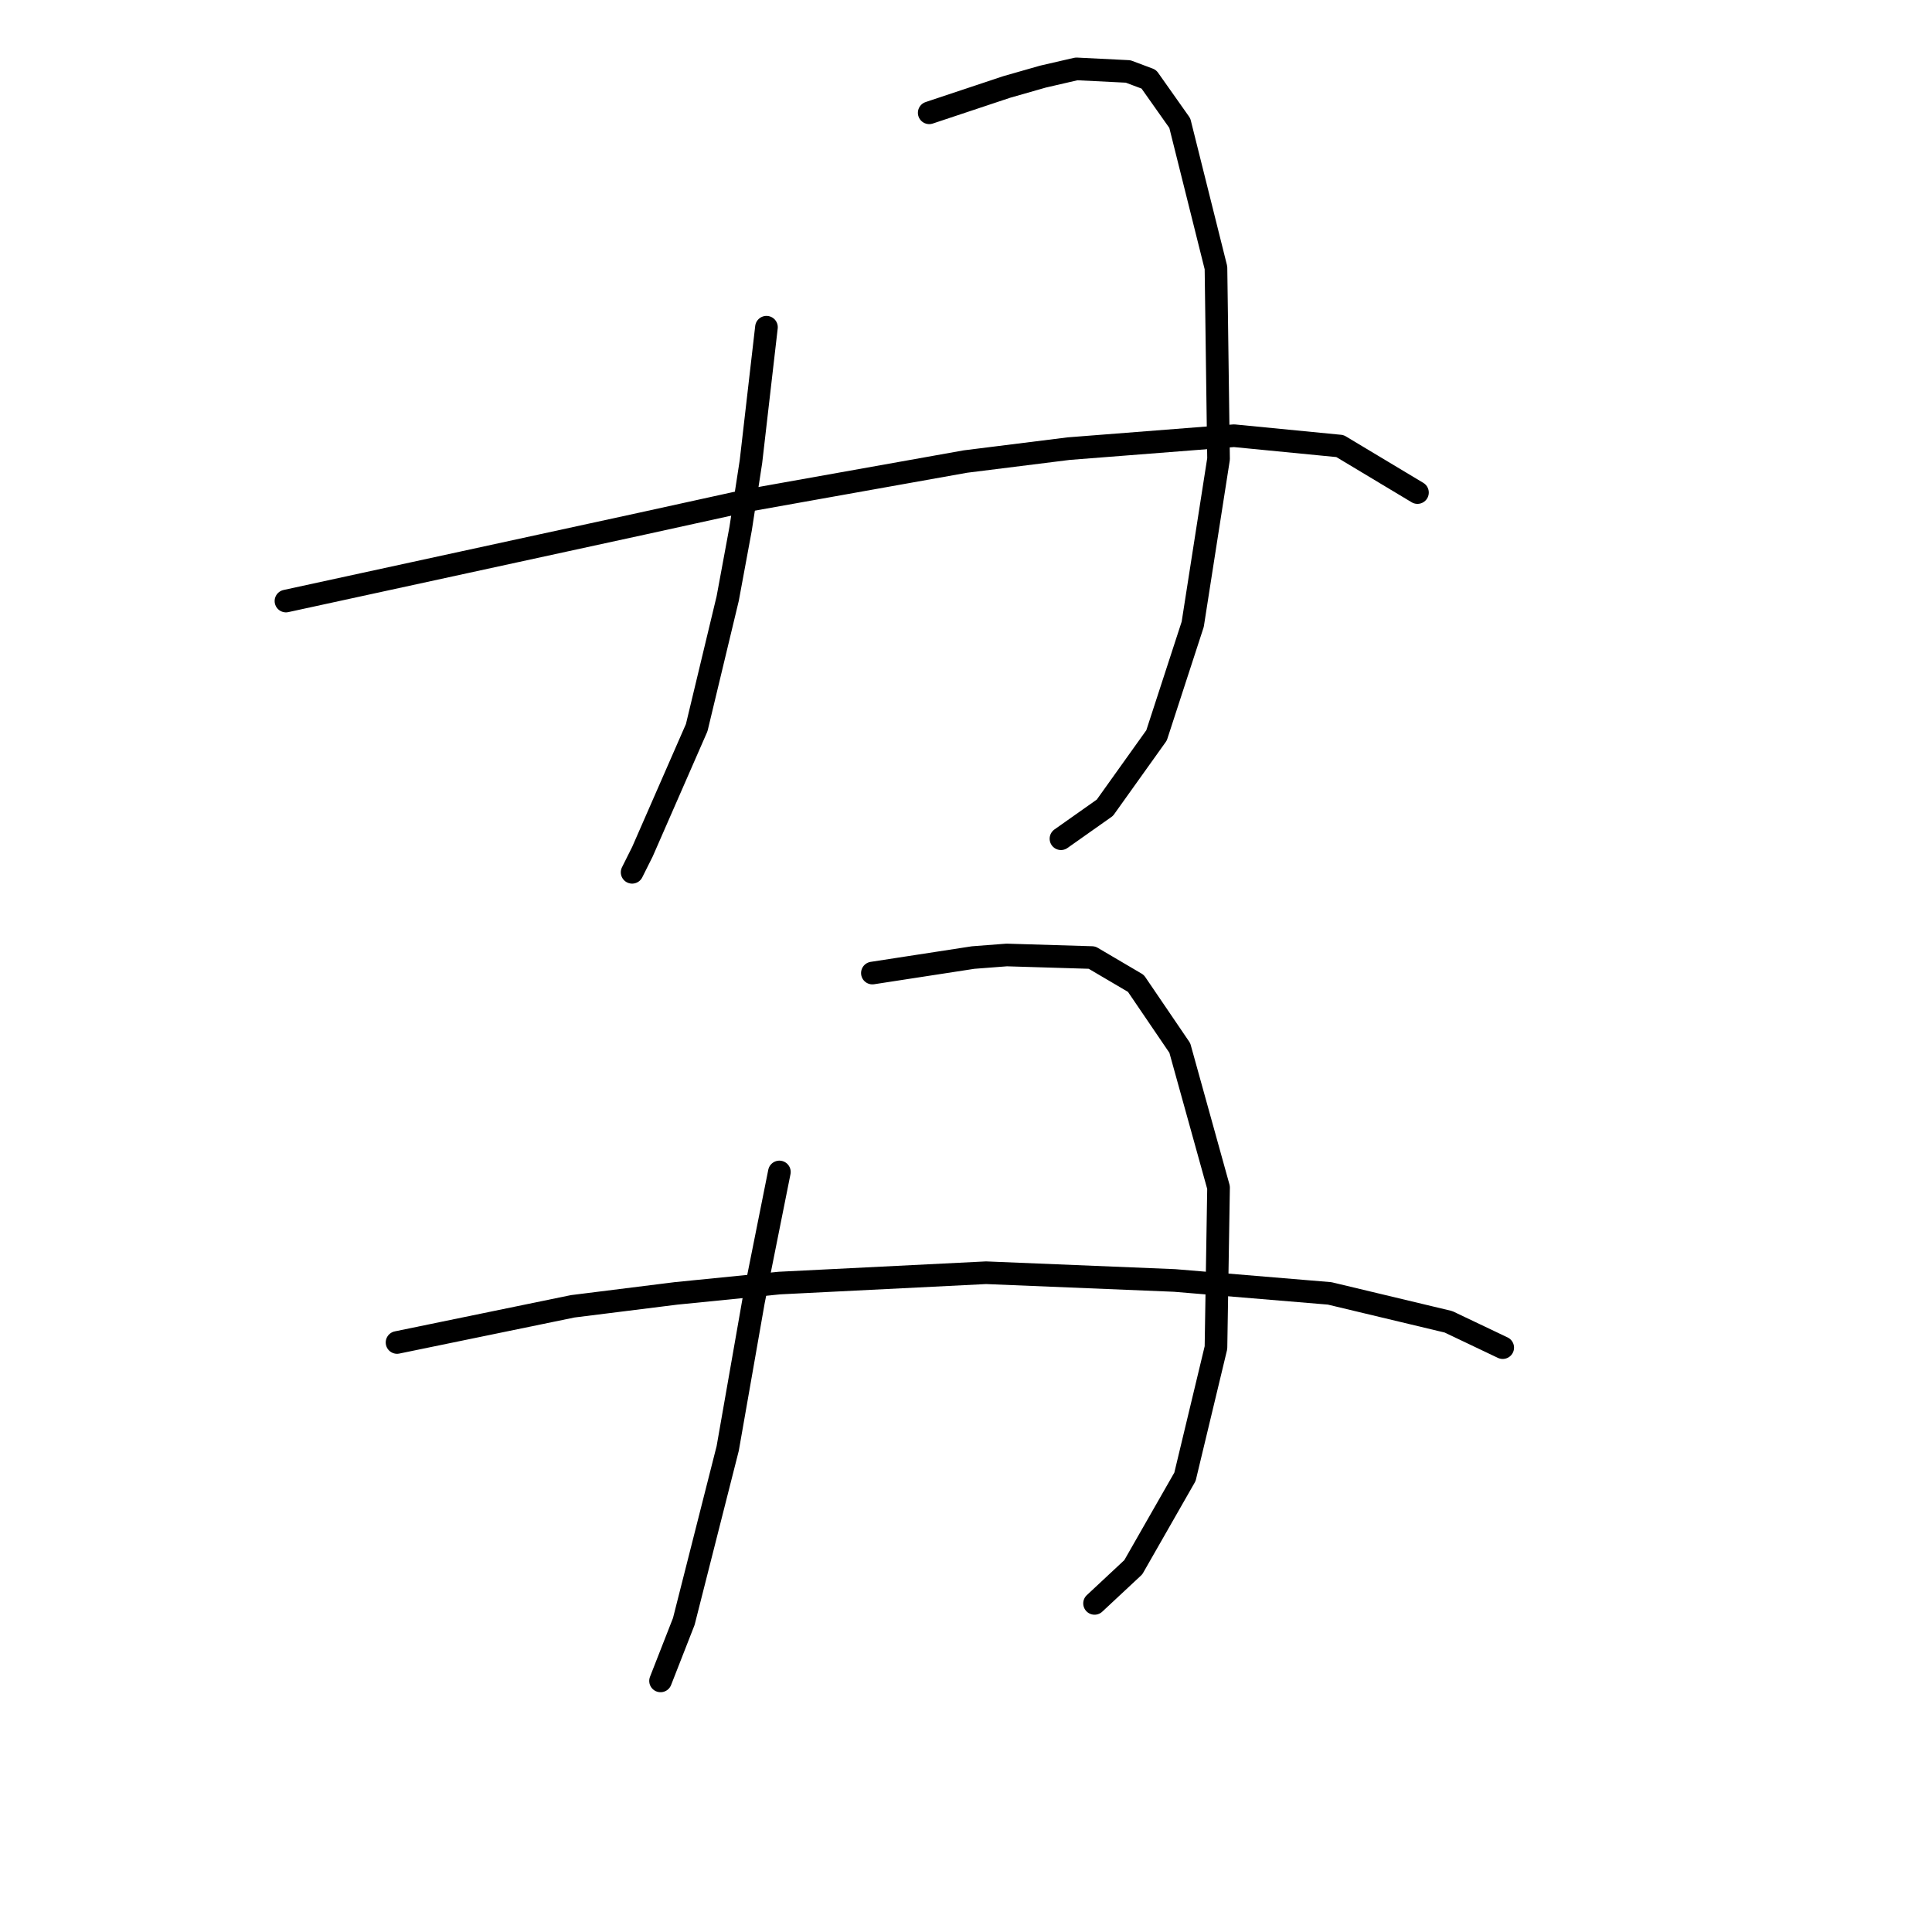 <?xml version="1.0" standalone="no"?>
    <svg width="256" height="256" xmlns="http://www.w3.org/2000/svg" version="1.1">
    <polyline stroke="black" stroke-width="3" stroke-linecap="round" fill="transparent" stroke-linejoin="round" points="101.56 43.358 100.533 52.258 99.507 61.158 98.137 70.058 96.426 79.3 92.318 96.416 85.13 112.846 83.76 115.585 83.76 115.585 " />
        <polyline stroke="black" stroke-width="3" stroke-linecap="round" fill="transparent" stroke-linejoin="round" points="123.126 14.946 128.26 13.235 133.395 11.523 138.187 10.154 142.637 9.127 149.483 9.469 152.222 10.496 156.33 16.315 161.122 35.485 161.464 60.816 158.041 82.723 153.249 97.442 146.403 107.027 140.583 111.135 140.583 111.135 " />
        <polyline stroke="black" stroke-width="3" stroke-linecap="round" fill="transparent" stroke-linejoin="round" points="37.891 79.642 61.51 74.508 85.13 69.373 99.164 66.292 127.918 61.158 141.61 59.446 163.518 57.735 177.553 59.104 187.822 65.266 187.822 65.266 " />
        <polyline stroke="black" stroke-width="3" stroke-linecap="round" fill="transparent" stroke-linejoin="round" points="103.272 155.292 101.56 163.85 99.849 172.408 96.426 191.919 90.607 214.854 87.526 222.727 87.526 222.727 " />
        <polyline stroke="black" stroke-width="3" stroke-linecap="round" fill="transparent" stroke-linejoin="round" points="115.595 128.935 120.045 128.25 124.495 127.566 128.945 126.881 133.395 126.539 144.691 126.881 150.51 130.304 156.33 138.862 161.464 157.346 161.122 178.569 157.014 195.685 150.168 207.666 145.034 212.458 145.034 212.458 " />
        <polyline stroke="black" stroke-width="3" stroke-linecap="round" fill="transparent" stroke-linejoin="round" points="52.61 177.885 64.249 175.489 75.887 173.093 89.58 171.381 103.272 170.012 130.657 168.643 155.645 169.669 176.184 171.381 191.93 175.146 199.118 178.569 199.118 178.569 " />
        </svg>